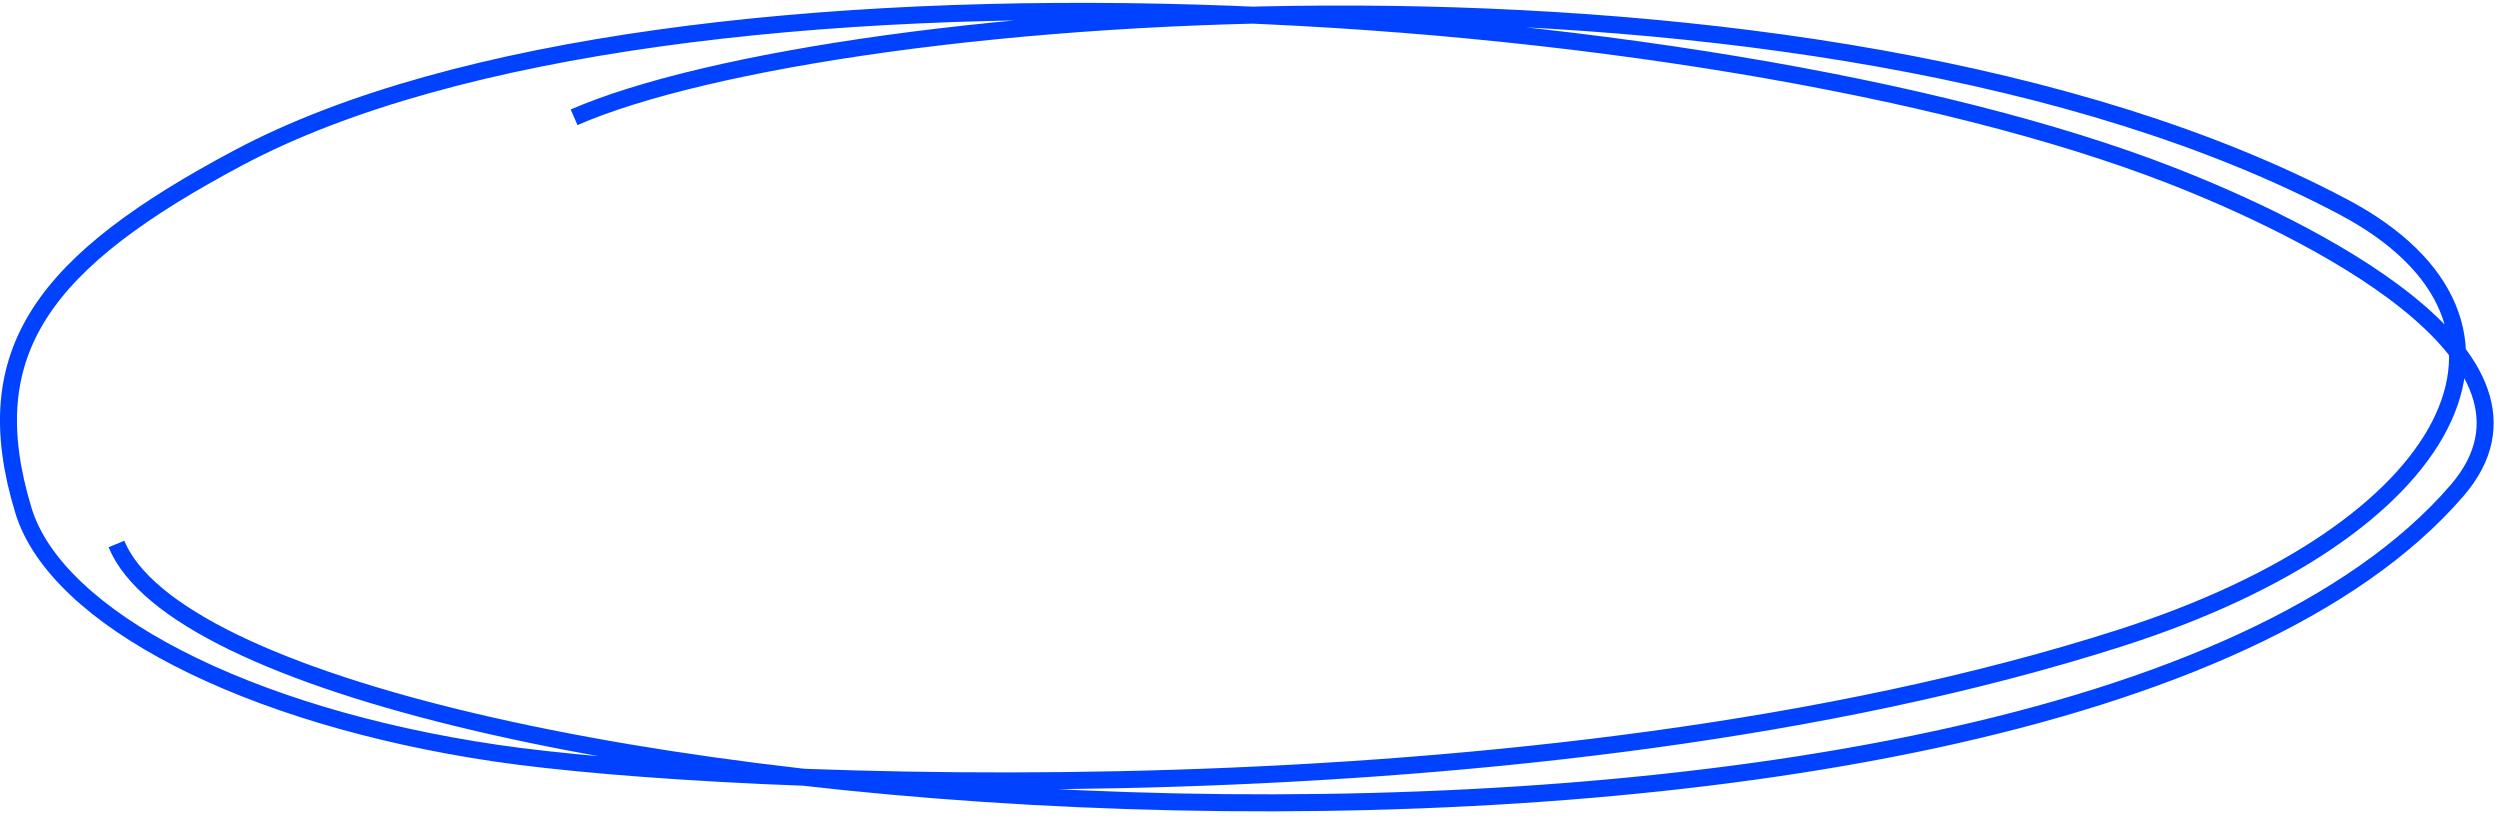 <svg height='96' width='294' xmlns='http://www.w3.org/2000/svg'><path d='M13.694 63.975c13.65 33.165 226.878 49.805 275.252-6.285 13.602-15.77-18.143-31.024-33.582-37.042C201.117-.498 78.894-8.472 28.107 18.516 5.13 30.725-2.942 41.308 2.755 60.028c3.85 12.652 26.18 24.212 55.583 28.544 26.787 3.947 122.321 8.427 190.988-13.537 39.62-12.673 51.878-37.136 26.232-50.712C213.246-8.662 98.262.374 67.513 13.793' fill='none' stroke='#0042ff' stroke-width='2'/></svg>